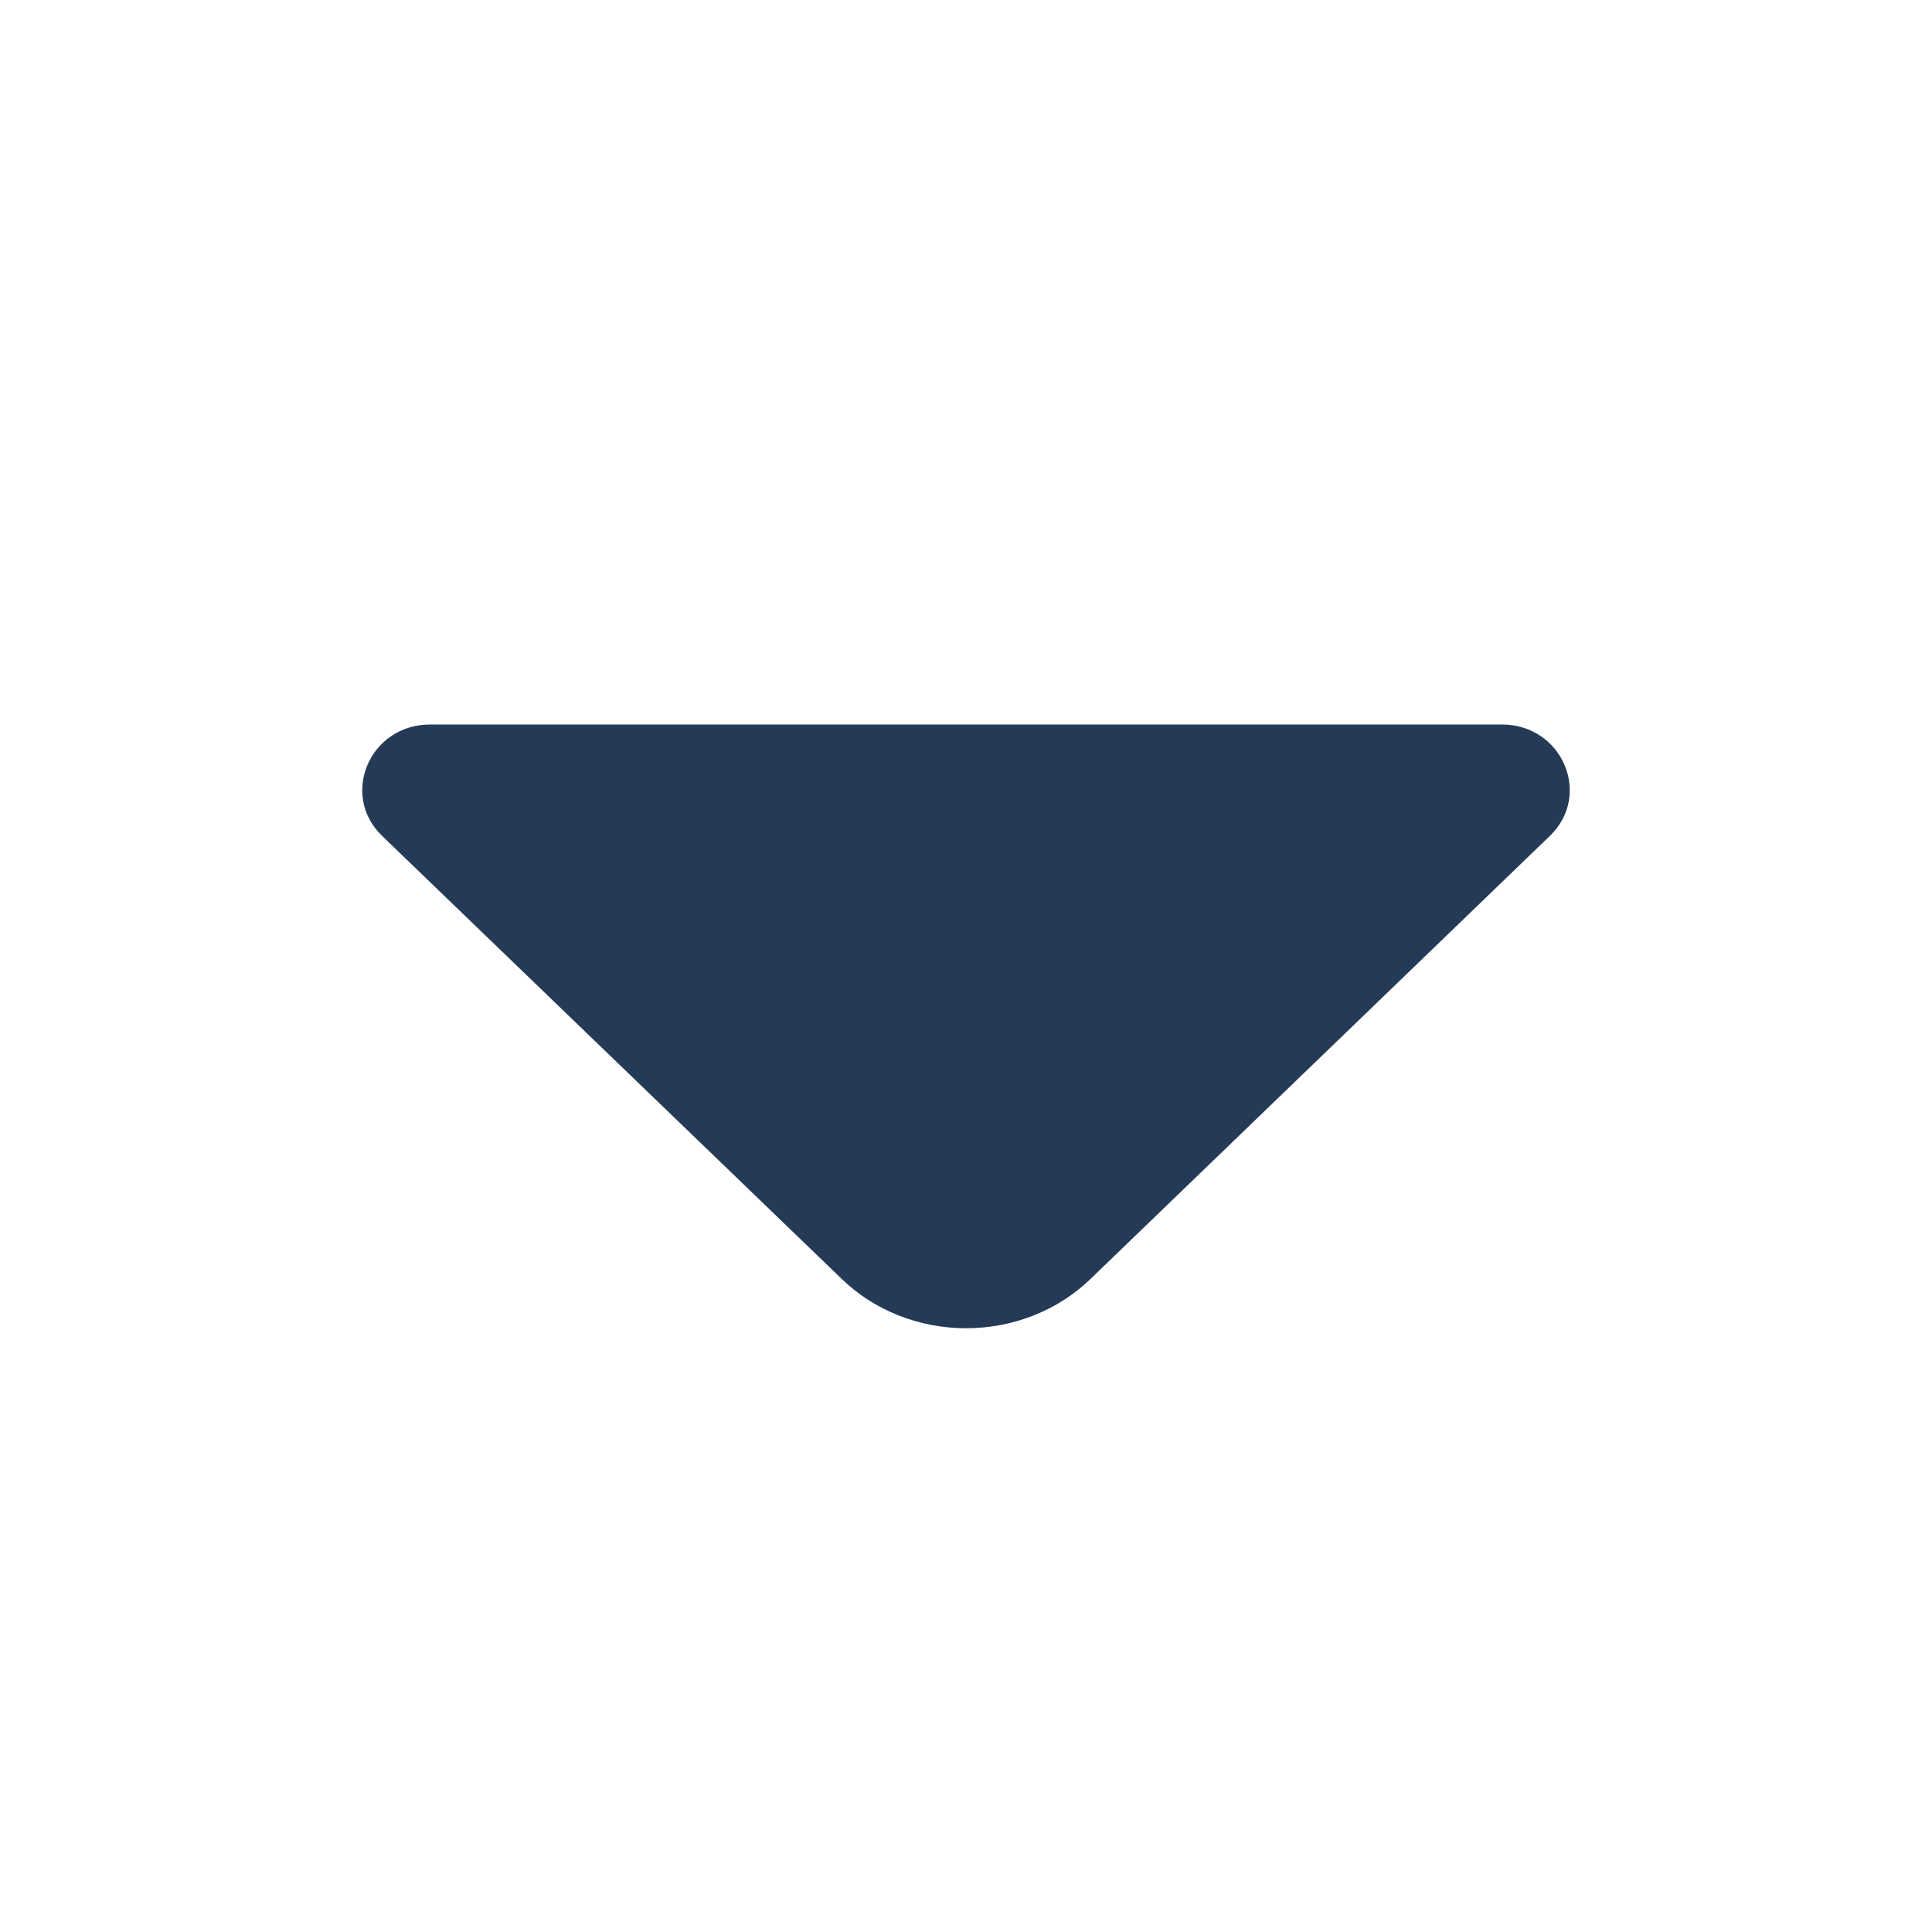 <svg width="16" height="16" viewBox="0 0 16 16" fill="none" xmlns="http://www.w3.org/2000/svg">
<path d="M12.835 6.923L9.036 10.587C8.903 10.717 8.743 10.821 8.565 10.892C8.387 10.963 8.195 11 8.001 11C7.807 11 7.615 10.963 7.437 10.892C7.259 10.821 7.099 10.717 6.966 10.587L3.165 6.923C2.812 6.583 3.062 6 3.562 6L12.438 6C12.938 6 13.188 6.583 12.835 6.923Z" fill="#243A57"/>
</svg>
